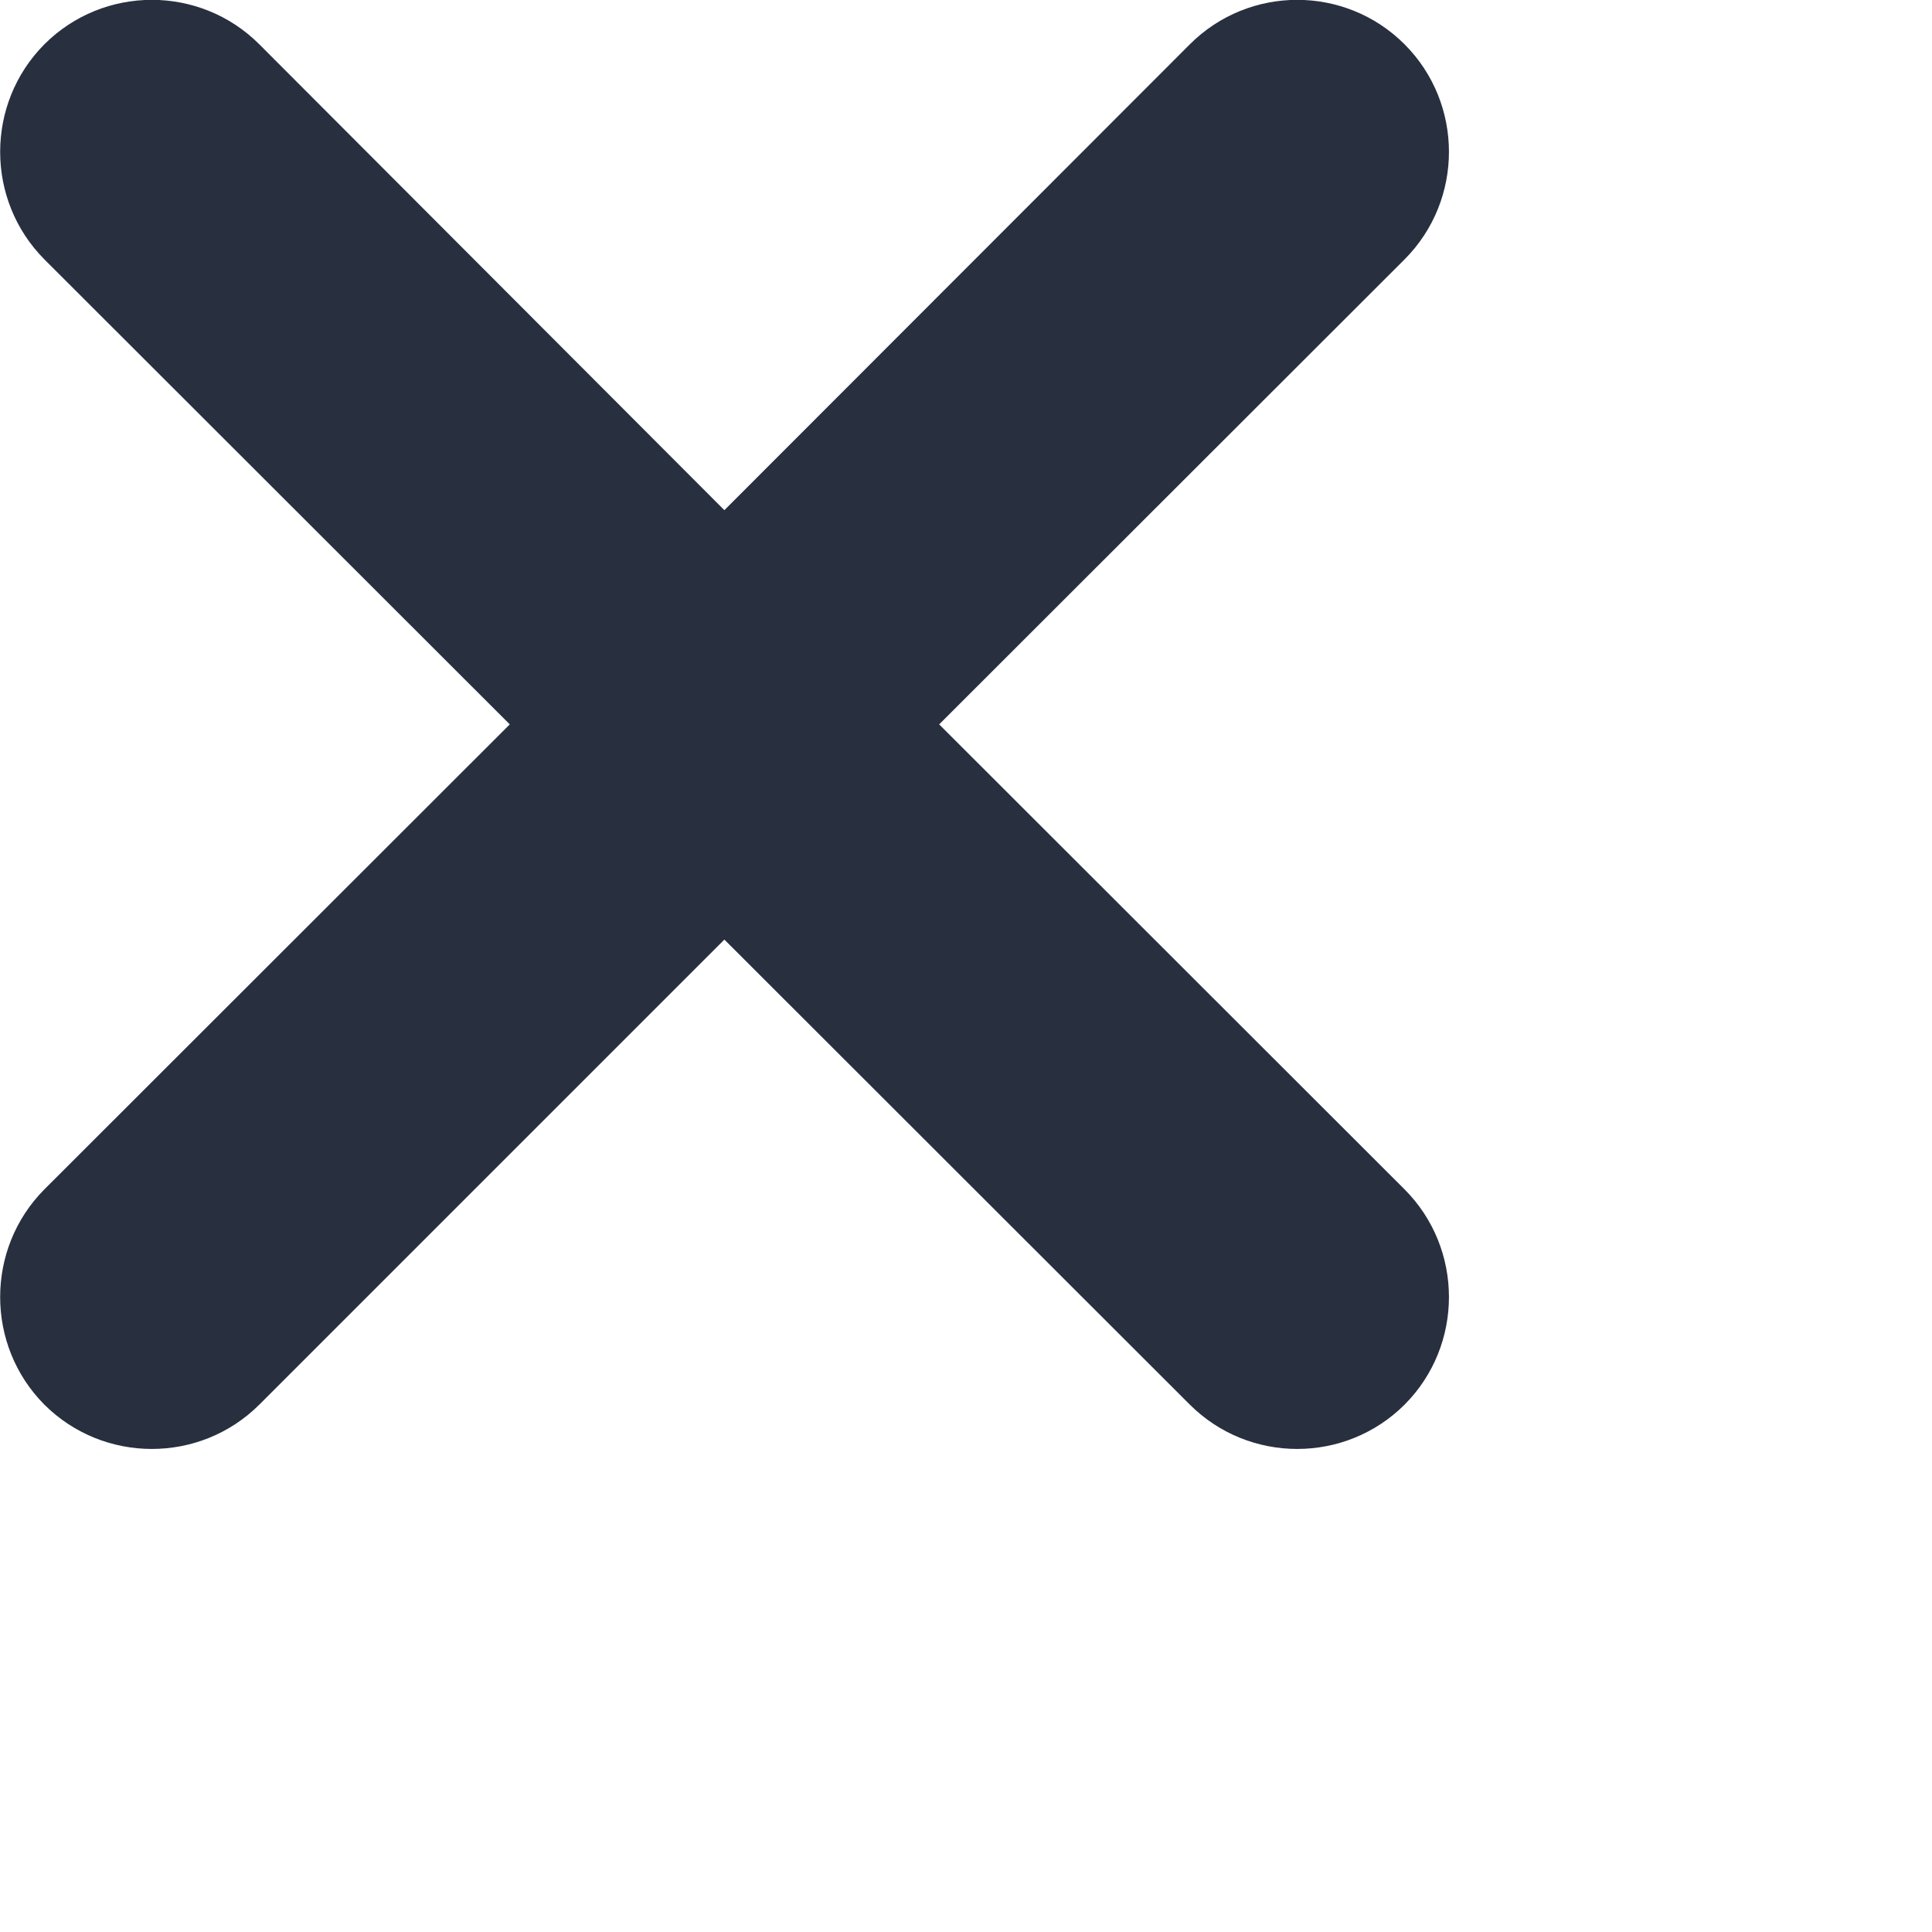 <svg width="9.543" height="9.543" viewBox="0 0 9.543 9.543" fill="none" xmlns="http://www.w3.org/2000/svg" xmlns:xlink="http://www.w3.org/1999/xlink">
    <desc>
        Created with Pixso.
    </desc>
    <defs/>
    <path id="Union" d="M6.938 6.938C6.645 7.23 6.17 7.23 5.877 6.938L3.578 4.641L1.281 6.938C0.988 7.23 0.512 7.23 0.219 6.938C-0.072 6.645 -0.072 6.168 0.219 5.875L2.518 3.578L0.219 1.281C-0.072 0.988 -0.072 0.512 0.219 0.219C0.512 -0.074 0.988 -0.074 1.281 0.219L3.578 2.52L5.877 0.219C6.17 -0.074 6.645 -0.074 6.938 0.219C7.23 0.512 7.23 0.988 6.938 1.281L4.639 3.578L6.938 5.875C7.23 6.168 7.23 6.645 6.938 6.938Z" clip-rule="evenodd" fill="#28303F" fill-opacity="1" fill-rule="evenodd"/>
</svg>
